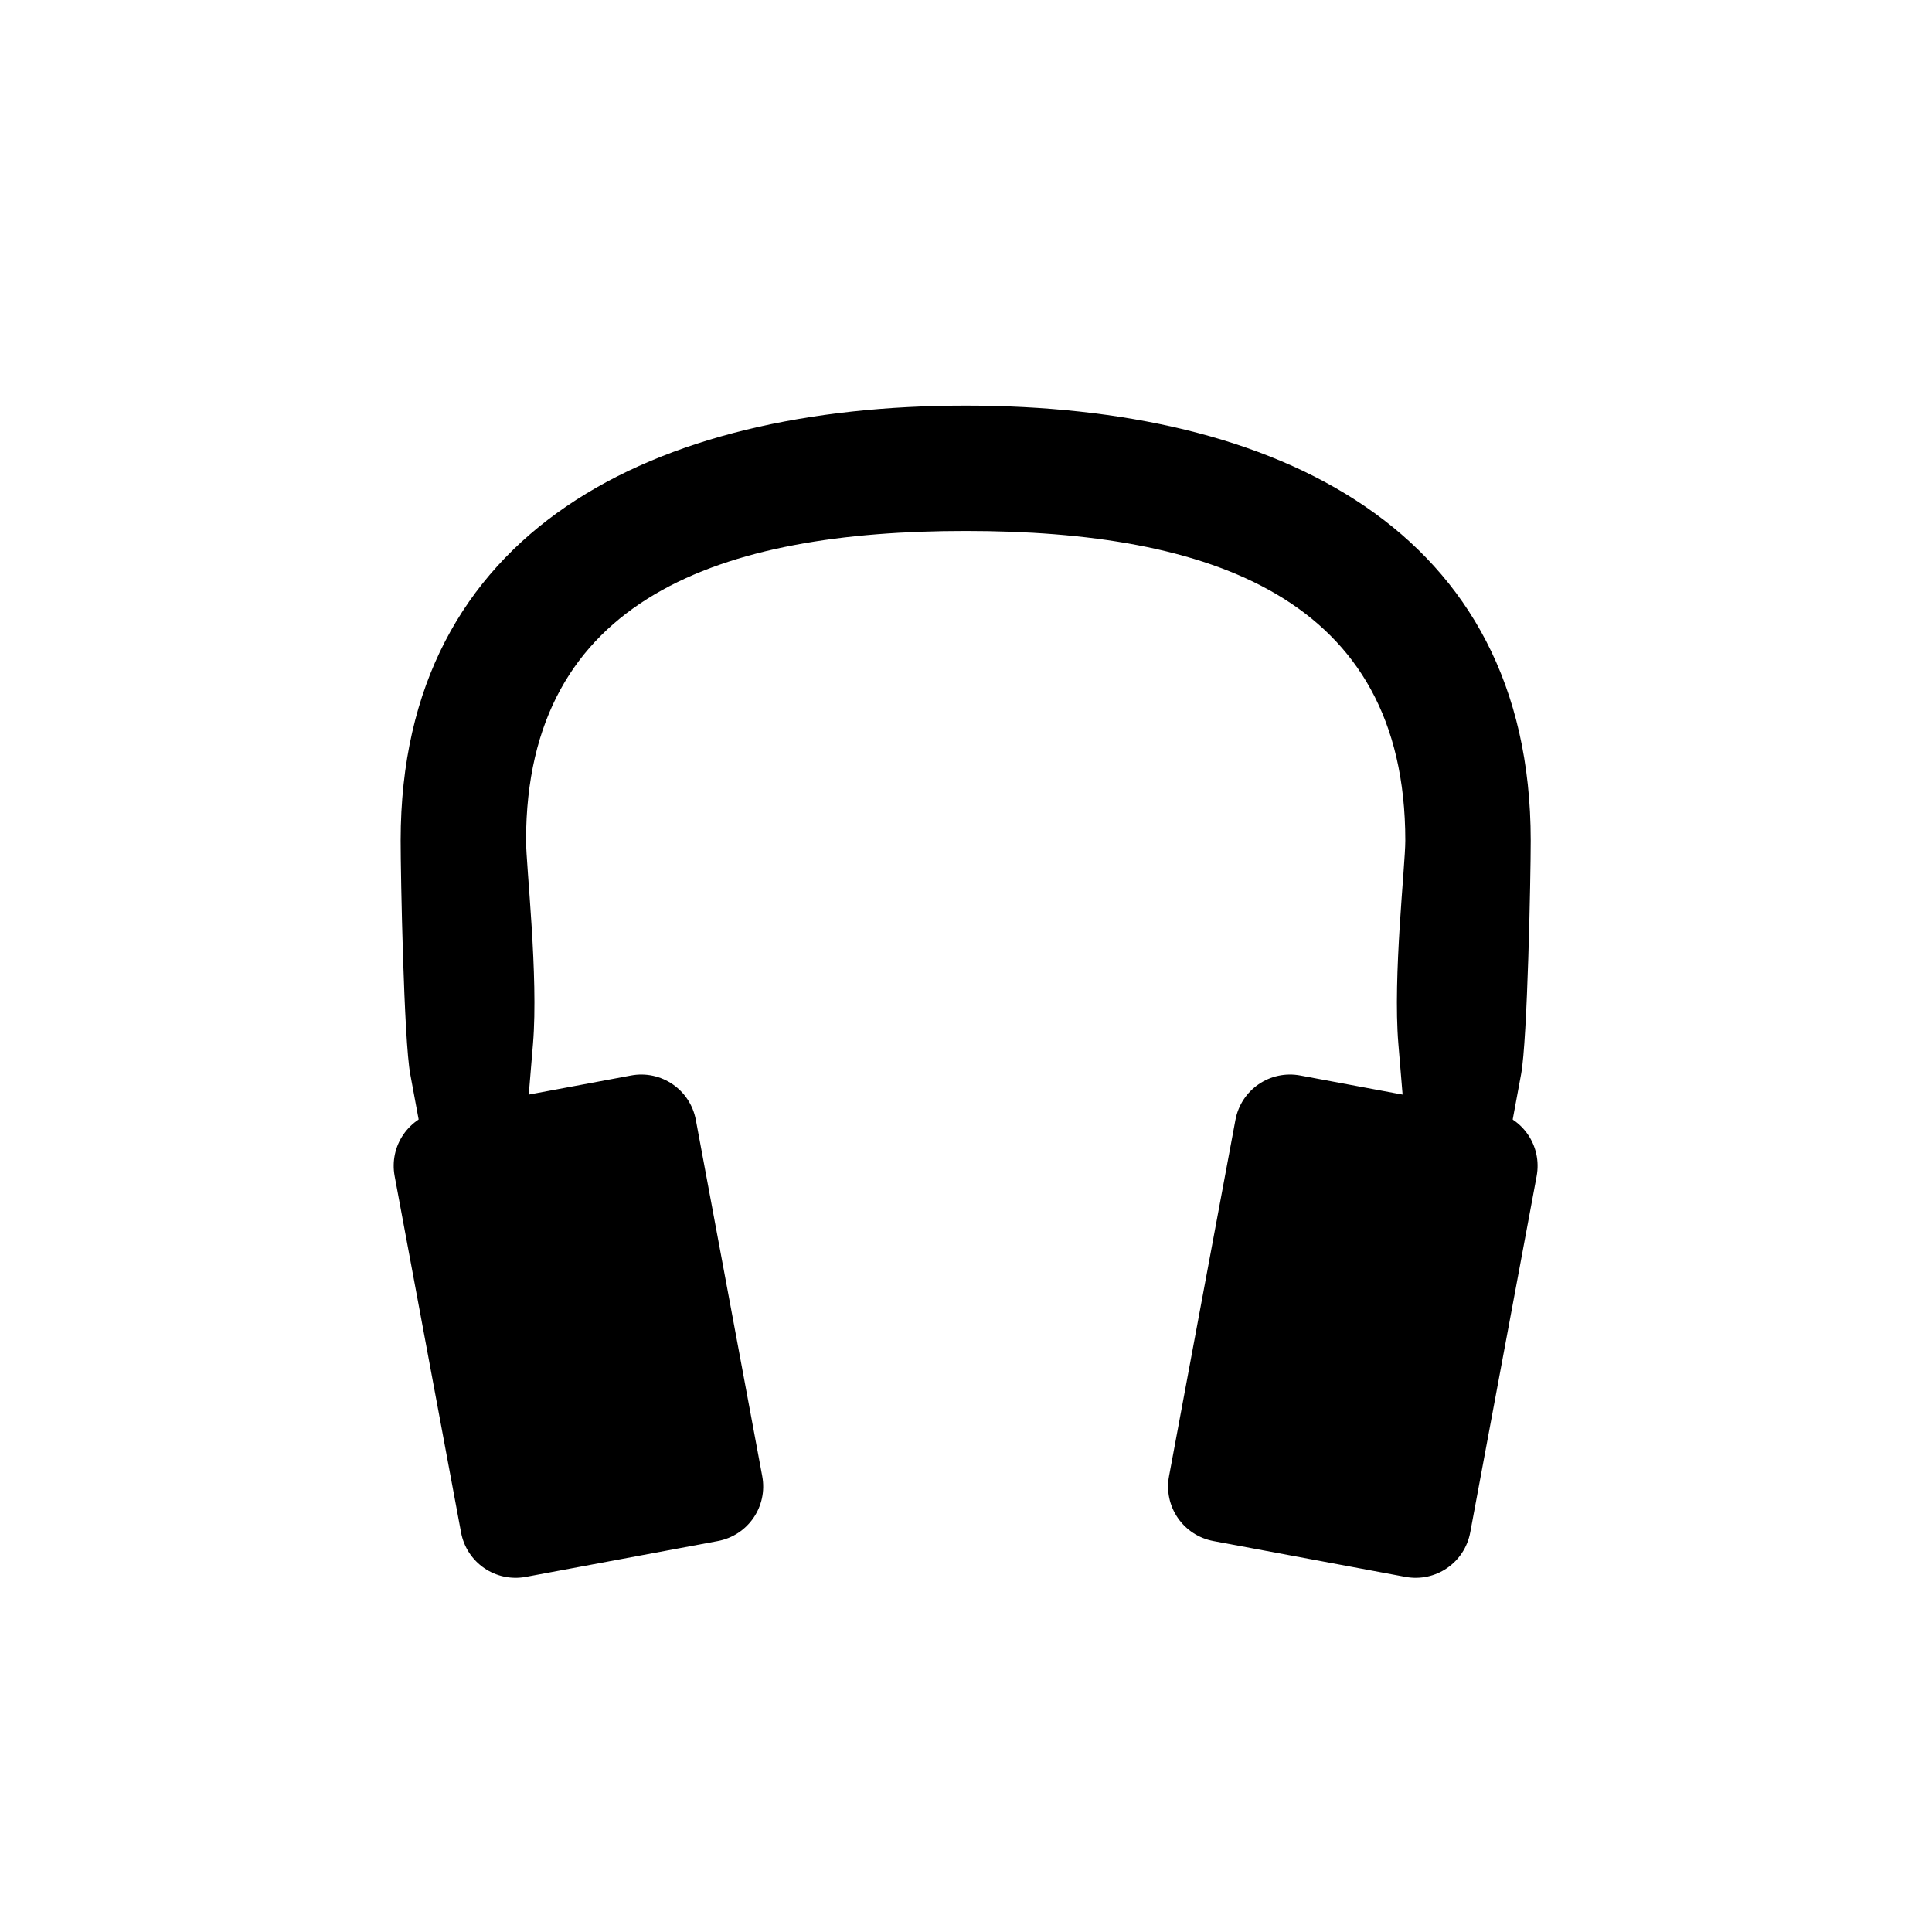 <svg width="48" height="48" version="1.1" xmlns="http://www.w3.org/2000/svg">
 <g transform="scale(2)">
  <g transform="matrix(.918 0 0 .918 .98 1.005)" stroke-width=".958">
    <path d="m4.876 13.943 2.594-0.484c0.411-0.077 0.803 0.192 0.879 0.603l0.898 4.818c0.077 0.411-0.192 0.803-0.603 0.879l-2.594 0.484c-0.411 0.077-0.803-0.192-0.879-0.603l-0.898-4.818c-0.077-0.411 0.192-0.803 0.603-0.879z"/>
    <path d="m12 4.394c-4.213 0-7.646 1.673-7.646 5.886 0 0.482 0.044 2.704 0.13 3.161 0.365 1.985 0.742 3.968 1.131 5.949l0.53-6.361c0.076-0.914-0.094-2.406-0.094-2.749 0-3.296 2.653-4.19 5.949-4.19 3.296 0 5.949 0.894 5.949 4.19 0 0.343-0.17 1.835-0.094 2.749 0.53 6.361 0.53 6.361 0.53 6.361 0.389-1.981 0.766-3.964 1.131-5.949 0.086-0.457 0.13-2.679 0.13-3.161 0-4.213-3.432-5.886-7.646-5.886z" color="#000000" style="text-indent:0;text-transform:none"/>
    <path d="m19.123 13.943-2.594-0.484c-0.411-0.077-0.803 0.192-0.879 0.603l-0.898 4.818c-0.077 0.411 0.192 0.803 0.603 0.879l2.594 0.484c0.411 0.077 0.803-0.192 0.879-0.603l0.898-4.818c0.077-0.411-0.192-0.803-0.603-0.879z"/>
  </g>
 </g>
</svg>
